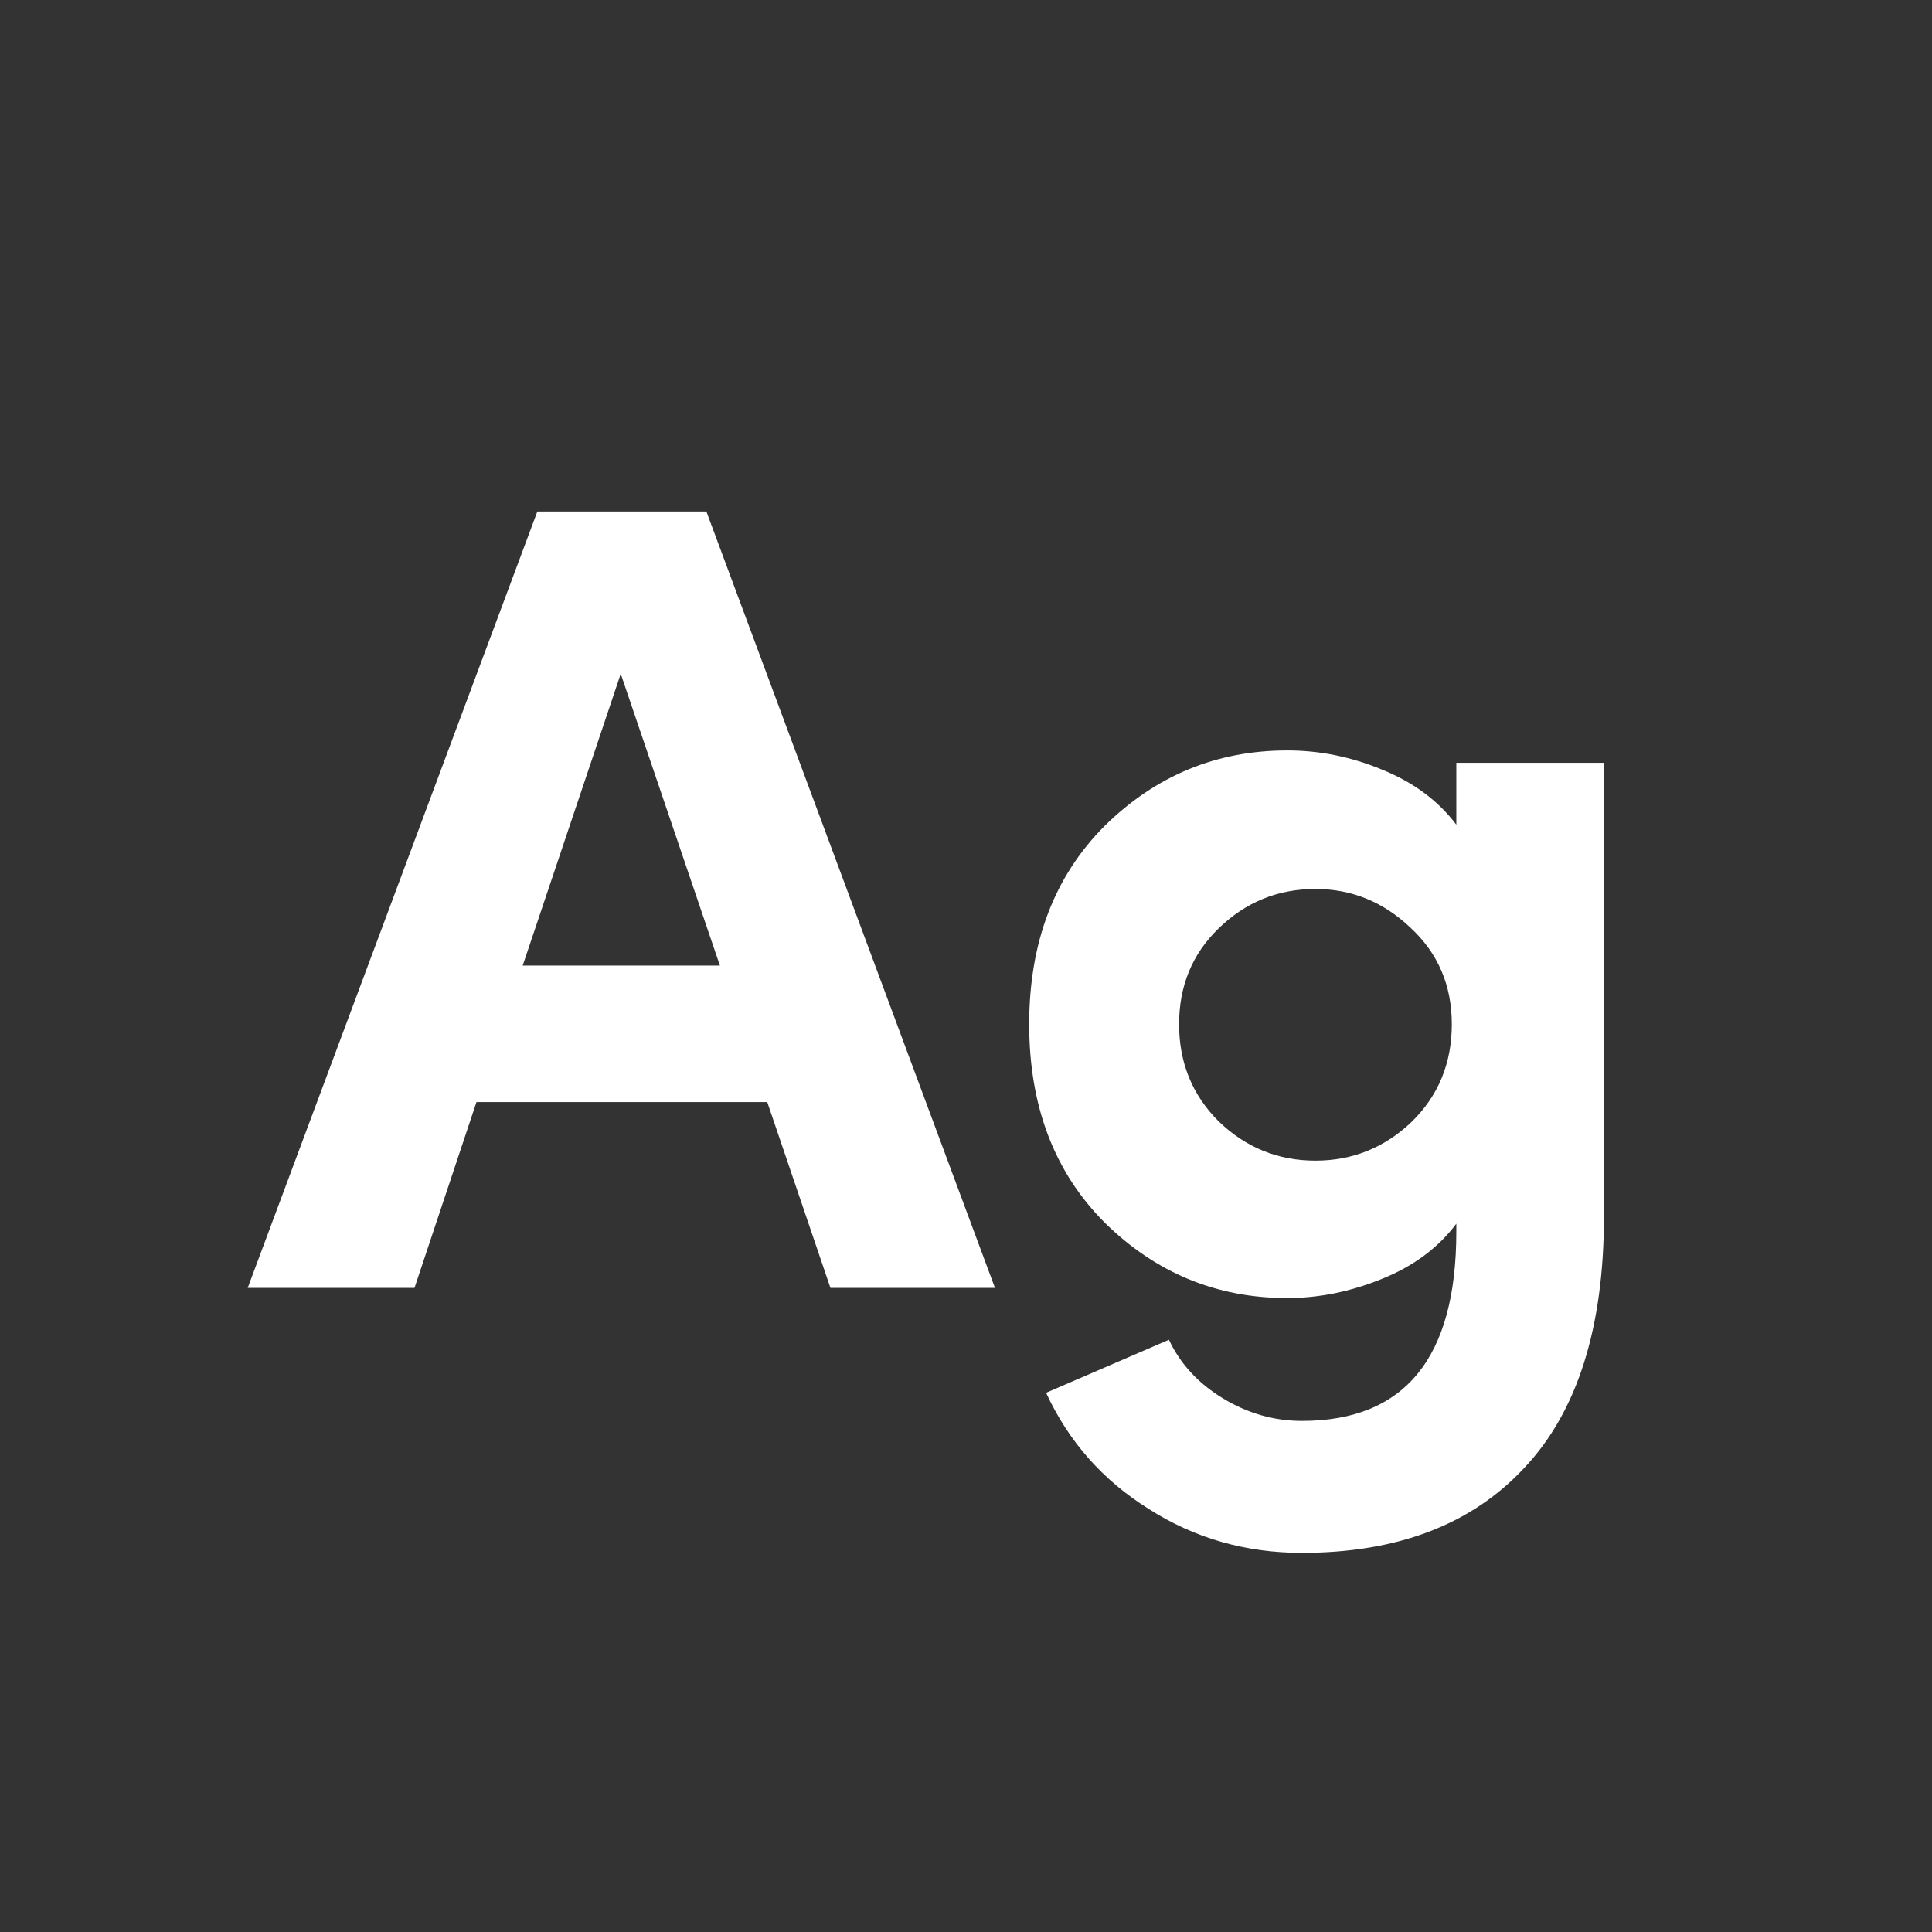 <svg width="24" height="24" viewBox="0 0 24 24" fill="none" xmlns="http://www.w3.org/2000/svg">
<rect x="0" y="0" width="24" height="24" fill="#333333" stroke="none"/>
<path d="M10.316 15.999L9.531 13.69H5.919L5.149 15.999H3.077L6.675 6.354H8.775L12.36 15.999H10.316ZM6.493 11.995H8.943L7.711 8.37L6.493 11.995ZM18.091 9.476H19.925V15.104C19.925 16.494 19.594 17.54 18.931 18.239C18.278 18.939 17.358 19.29 16.173 19.29C15.473 19.29 14.838 19.108 14.269 18.744C13.7 18.389 13.275 17.908 12.995 17.302L14.521 16.643C14.661 16.942 14.885 17.185 15.193 17.372C15.501 17.558 15.828 17.651 16.173 17.651C17.452 17.651 18.091 16.867 18.091 15.3V15.201C17.867 15.5 17.559 15.729 17.167 15.887C16.775 16.046 16.383 16.125 15.991 16.125C15.114 16.125 14.358 15.813 13.723 15.188C13.098 14.562 12.785 13.741 12.785 12.723C12.785 11.706 13.098 10.885 13.723 10.259C14.358 9.634 15.114 9.322 15.991 9.322C16.392 9.322 16.784 9.401 17.167 9.56C17.559 9.718 17.867 9.947 18.091 10.245V9.476ZM16.341 14.418C16.798 14.418 17.195 14.259 17.531 13.941C17.867 13.615 18.035 13.209 18.035 12.723C18.035 12.238 17.862 11.837 17.517 11.52C17.181 11.202 16.789 11.043 16.341 11.043C15.874 11.043 15.473 11.207 15.137 11.534C14.81 11.851 14.647 12.248 14.647 12.723C14.647 13.2 14.81 13.601 15.137 13.928C15.473 14.254 15.874 14.418 16.341 14.418Z" fill="white"/>
</svg>
